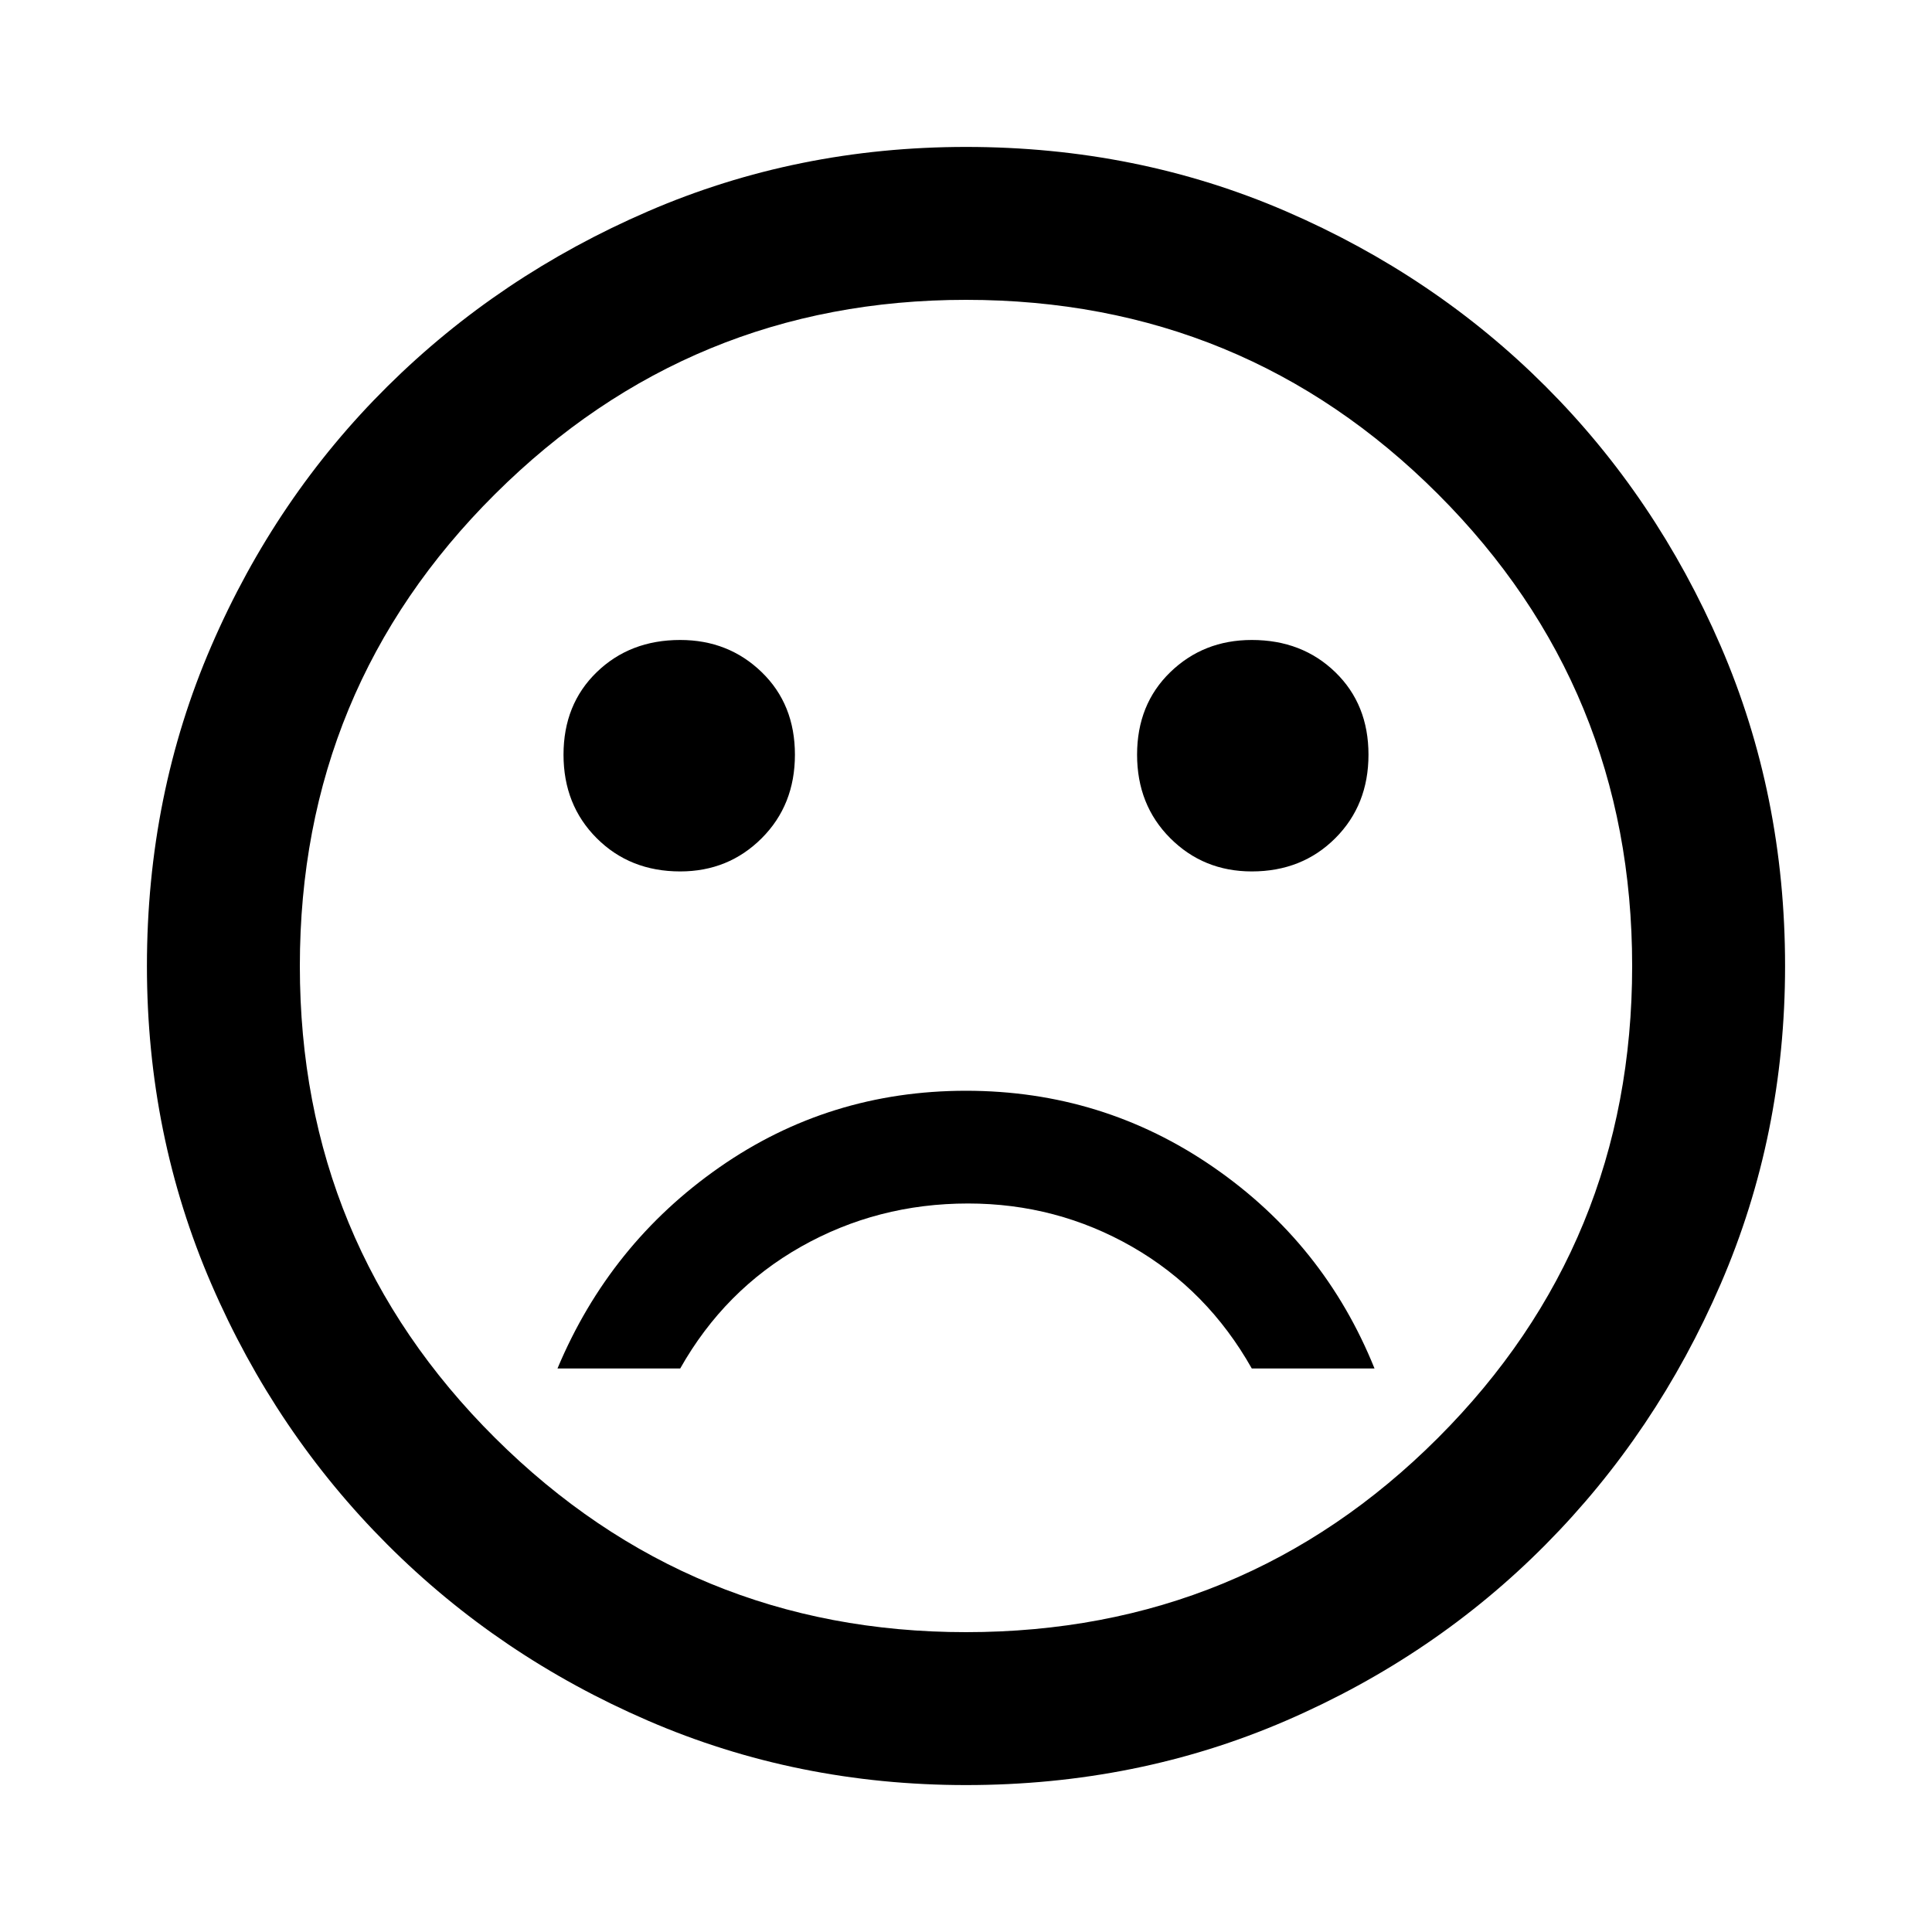 <svg xmlns="http://www.w3.org/2000/svg" height="40" width="40"><path d="M25.917 18.042Q26.958 18.042 27.646 17.354Q28.333 16.667 28.333 15.625Q28.333 14.583 27.646 13.917Q26.958 13.25 25.917 13.25Q24.917 13.25 24.229 13.917Q23.542 14.583 23.542 15.625Q23.542 16.667 24.229 17.354Q24.917 18.042 25.917 18.042ZM14.083 18.042Q15.083 18.042 15.771 17.354Q16.458 16.667 16.458 15.625Q16.458 14.583 15.771 13.917Q15.083 13.25 14.083 13.25Q13.042 13.25 12.354 13.917Q11.667 14.583 11.667 15.625Q11.667 16.667 12.354 17.354Q13.042 18.042 14.083 18.042ZM20 22.583Q17.167 22.583 14.896 24.167Q12.625 25.75 11.542 28.333H14.083Q15 26.708 16.583 25.812Q18.167 24.917 20.042 24.917Q21.875 24.917 23.438 25.812Q25 26.708 25.917 28.333H28.458Q27.417 25.75 25.125 24.167Q22.833 22.583 20 22.583ZM20 36.958Q16.5 36.958 13.417 35.625Q10.333 34.292 8.021 31.979Q5.708 29.667 4.375 26.583Q3.042 23.5 3.042 20Q3.042 16.458 4.375 13.375Q5.708 10.292 8.021 8Q10.333 5.708 13.417 4.375Q16.5 3.042 20 3.042Q23.542 3.042 26.625 4.375Q29.708 5.708 32 8Q34.292 10.292 35.625 13.375Q36.958 16.458 36.958 20Q36.958 23.5 35.625 26.583Q34.292 29.667 32 31.979Q29.708 34.292 26.625 35.625Q23.542 36.958 20 36.958ZM20 20Q20 20 20 20Q20 20 20 20Q20 20 20 20Q20 20 20 20Q20 20 20 20Q20 20 20 20Q20 20 20 20Q20 20 20 20ZM20 33.792Q25.75 33.792 29.771 29.771Q33.792 25.75 33.792 20Q33.792 14.25 29.771 10.229Q25.75 6.208 20 6.208Q14.292 6.208 10.25 10.229Q6.208 14.25 6.208 20Q6.208 25.75 10.25 29.771Q14.292 33.792 20 33.792Z"/></svg>
